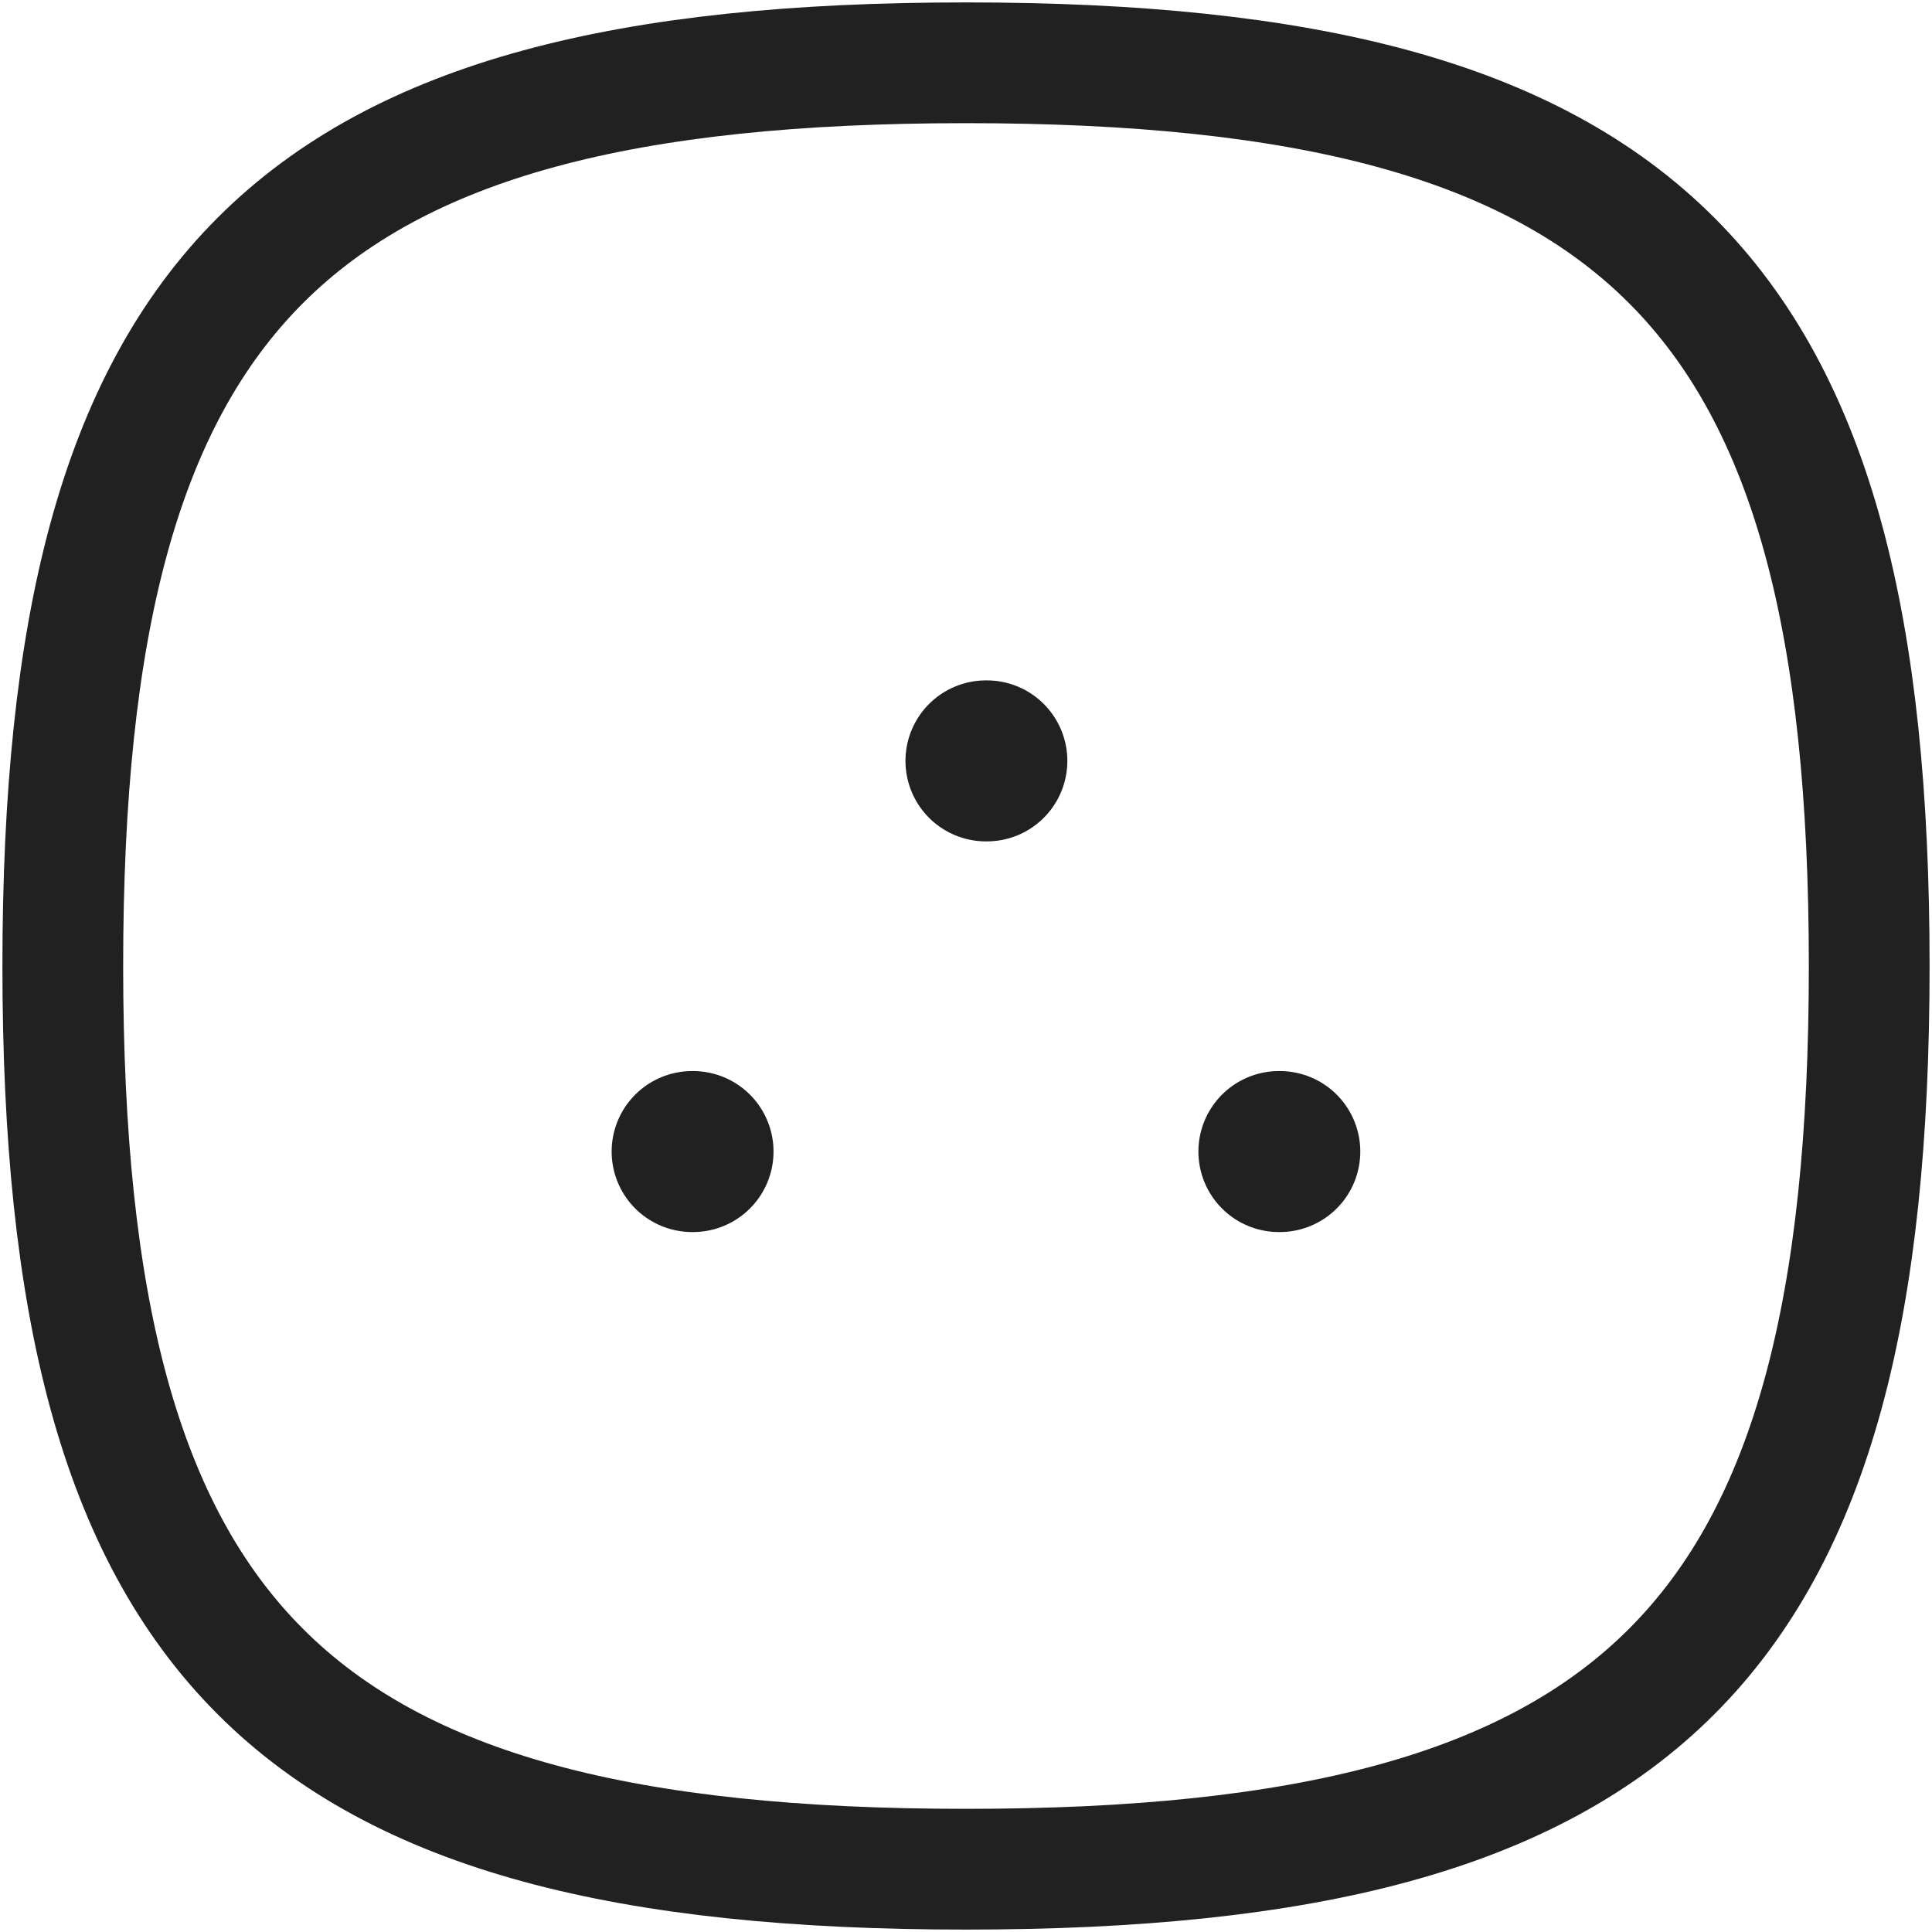 <svg width="24" height="24" viewBox="0 0 24 24" fill="none" xmlns="http://www.w3.org/2000/svg">
<path fill-rule="evenodd" clip-rule="evenodd" d="M0.78 12C0.78 3.585 3.585 0.78 12 0.78C20.414 0.78 23.22 3.585 23.22 12C23.22 20.414 20.414 23.22 12 23.22C3.585 23.22 0.78 20.414 0.78 12Z" stroke="#212121" stroke-width="1.5" stroke-linecap="round" stroke-linejoin="round"/>
<path d="M15.887 14.305H15.898" stroke="#212121" stroke-width="2" stroke-linecap="round" stroke-linejoin="round"/>
<path d="M12.248 9.452H12.259" stroke="#212121" stroke-width="2" stroke-linecap="round" stroke-linejoin="round"/>
<path d="M8.598 14.305H8.609" stroke="#212121" stroke-width="2" stroke-linecap="round" stroke-linejoin="round"/>
</svg>
